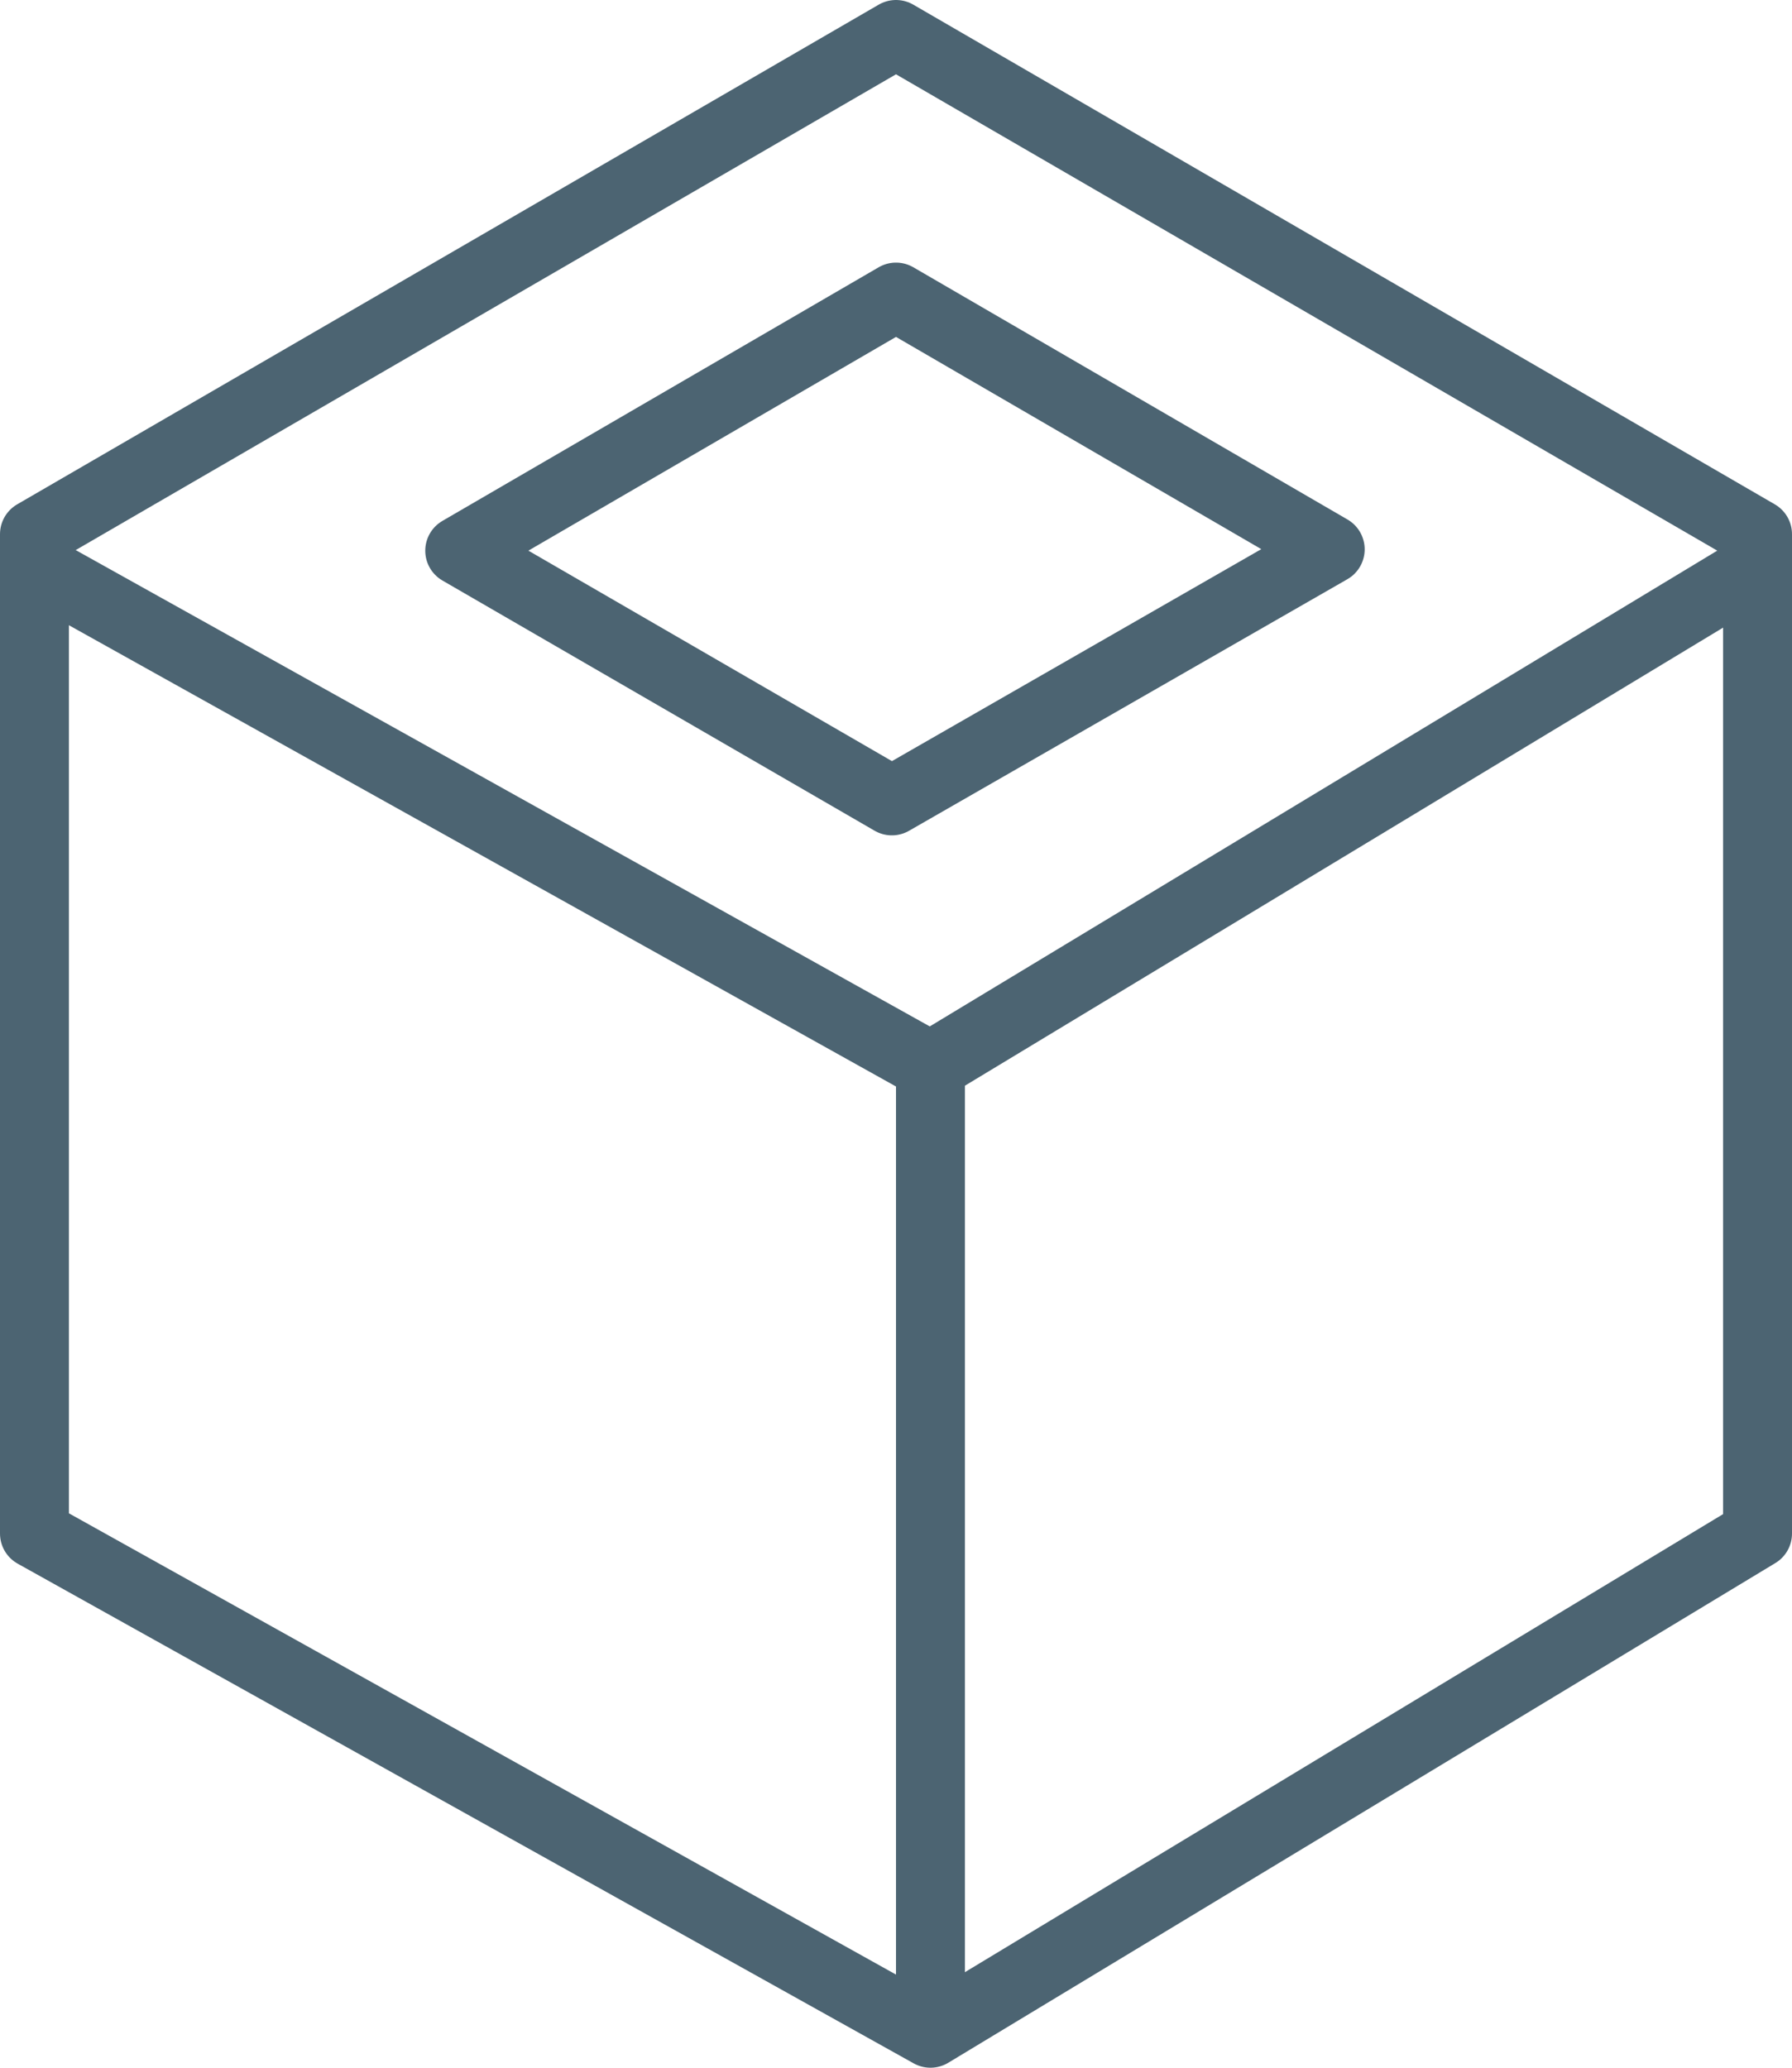 <svg id="Layer_1" data-name="Layer 1" xmlns="http://www.w3.org/2000/svg" viewBox="0 0 26 30"><title>asset_32x32</title><polygon points="25.5 22.25 25.5 7.75 13 0.5 0.5 7.75 0.5 22.25 13.5 29.5 25.5 22.25" fill="none" stroke="#4c6472" stroke-linejoin="round"/><polyline points="0.5 8.22 13.5 15.47 25.5 8.22" fill="none" stroke="#4c6472" stroke-linejoin="round"/><line x1="13.5" y1="29.4" x2="13.5" y2="15.4" fill="none" stroke="#4c6472" stroke-linejoin="round"/><polygon points="6.67 7.99 13 4.31 19.3 7.97 12.94 11.62 6.67 7.99" fill="none" stroke="#4c6472" stroke-linejoin="round"/></svg>